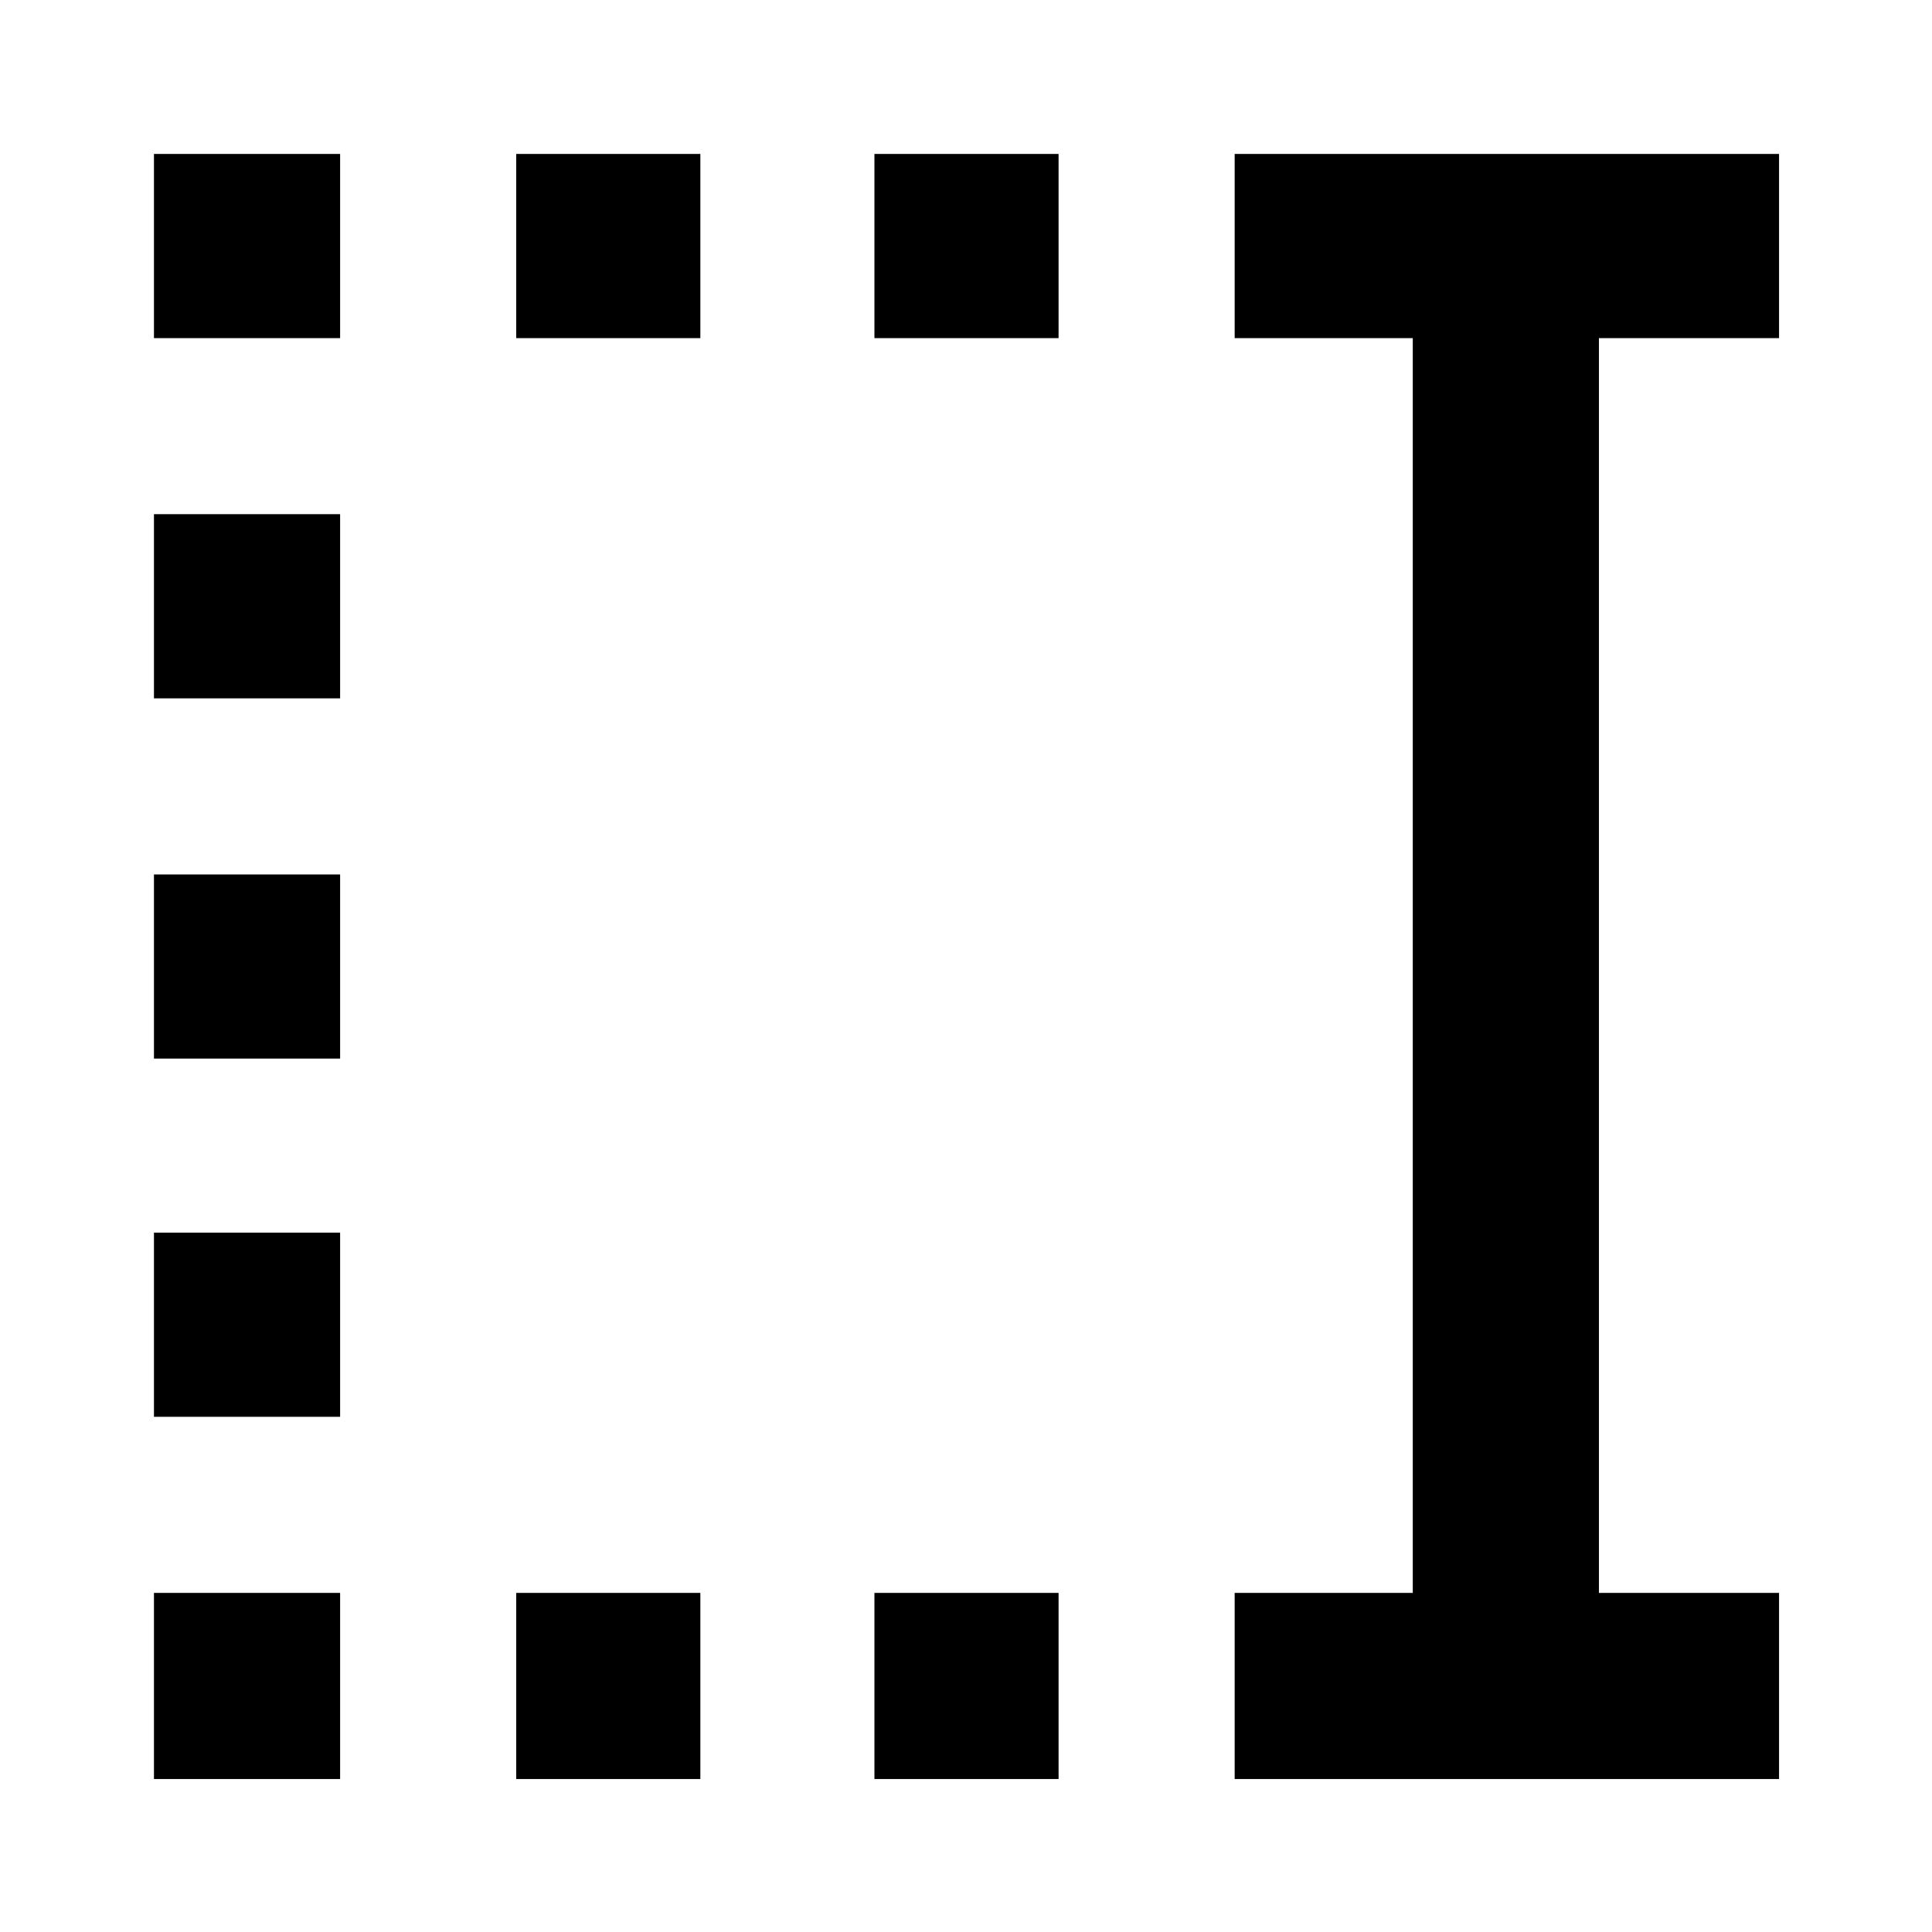 <svg xmlns="http://www.w3.org/2000/svg" height="48" viewBox="0 96 960 960" width="48"><path d="M434.5 264v-91.5H526V264h-91.5Zm0 716v-92.5H526V980h-91.5Zm-178-716v-91.5H348V264h-91.5Zm0 716v-92.5H348V980h-91.5Zm-180-716v-91.5H169V264H76.5Zm0 179v-91.5H169V443H76.5Zm0 179v-91.5H169V622H76.5Zm0 178v-91.5H169V800H76.5Zm0 180v-92.5H169V980H76.5Zm537 0v-92.5H702V264h-88.5v-91.5H884V264h-89.5v623.5H884V980H613.5Z"/></svg>